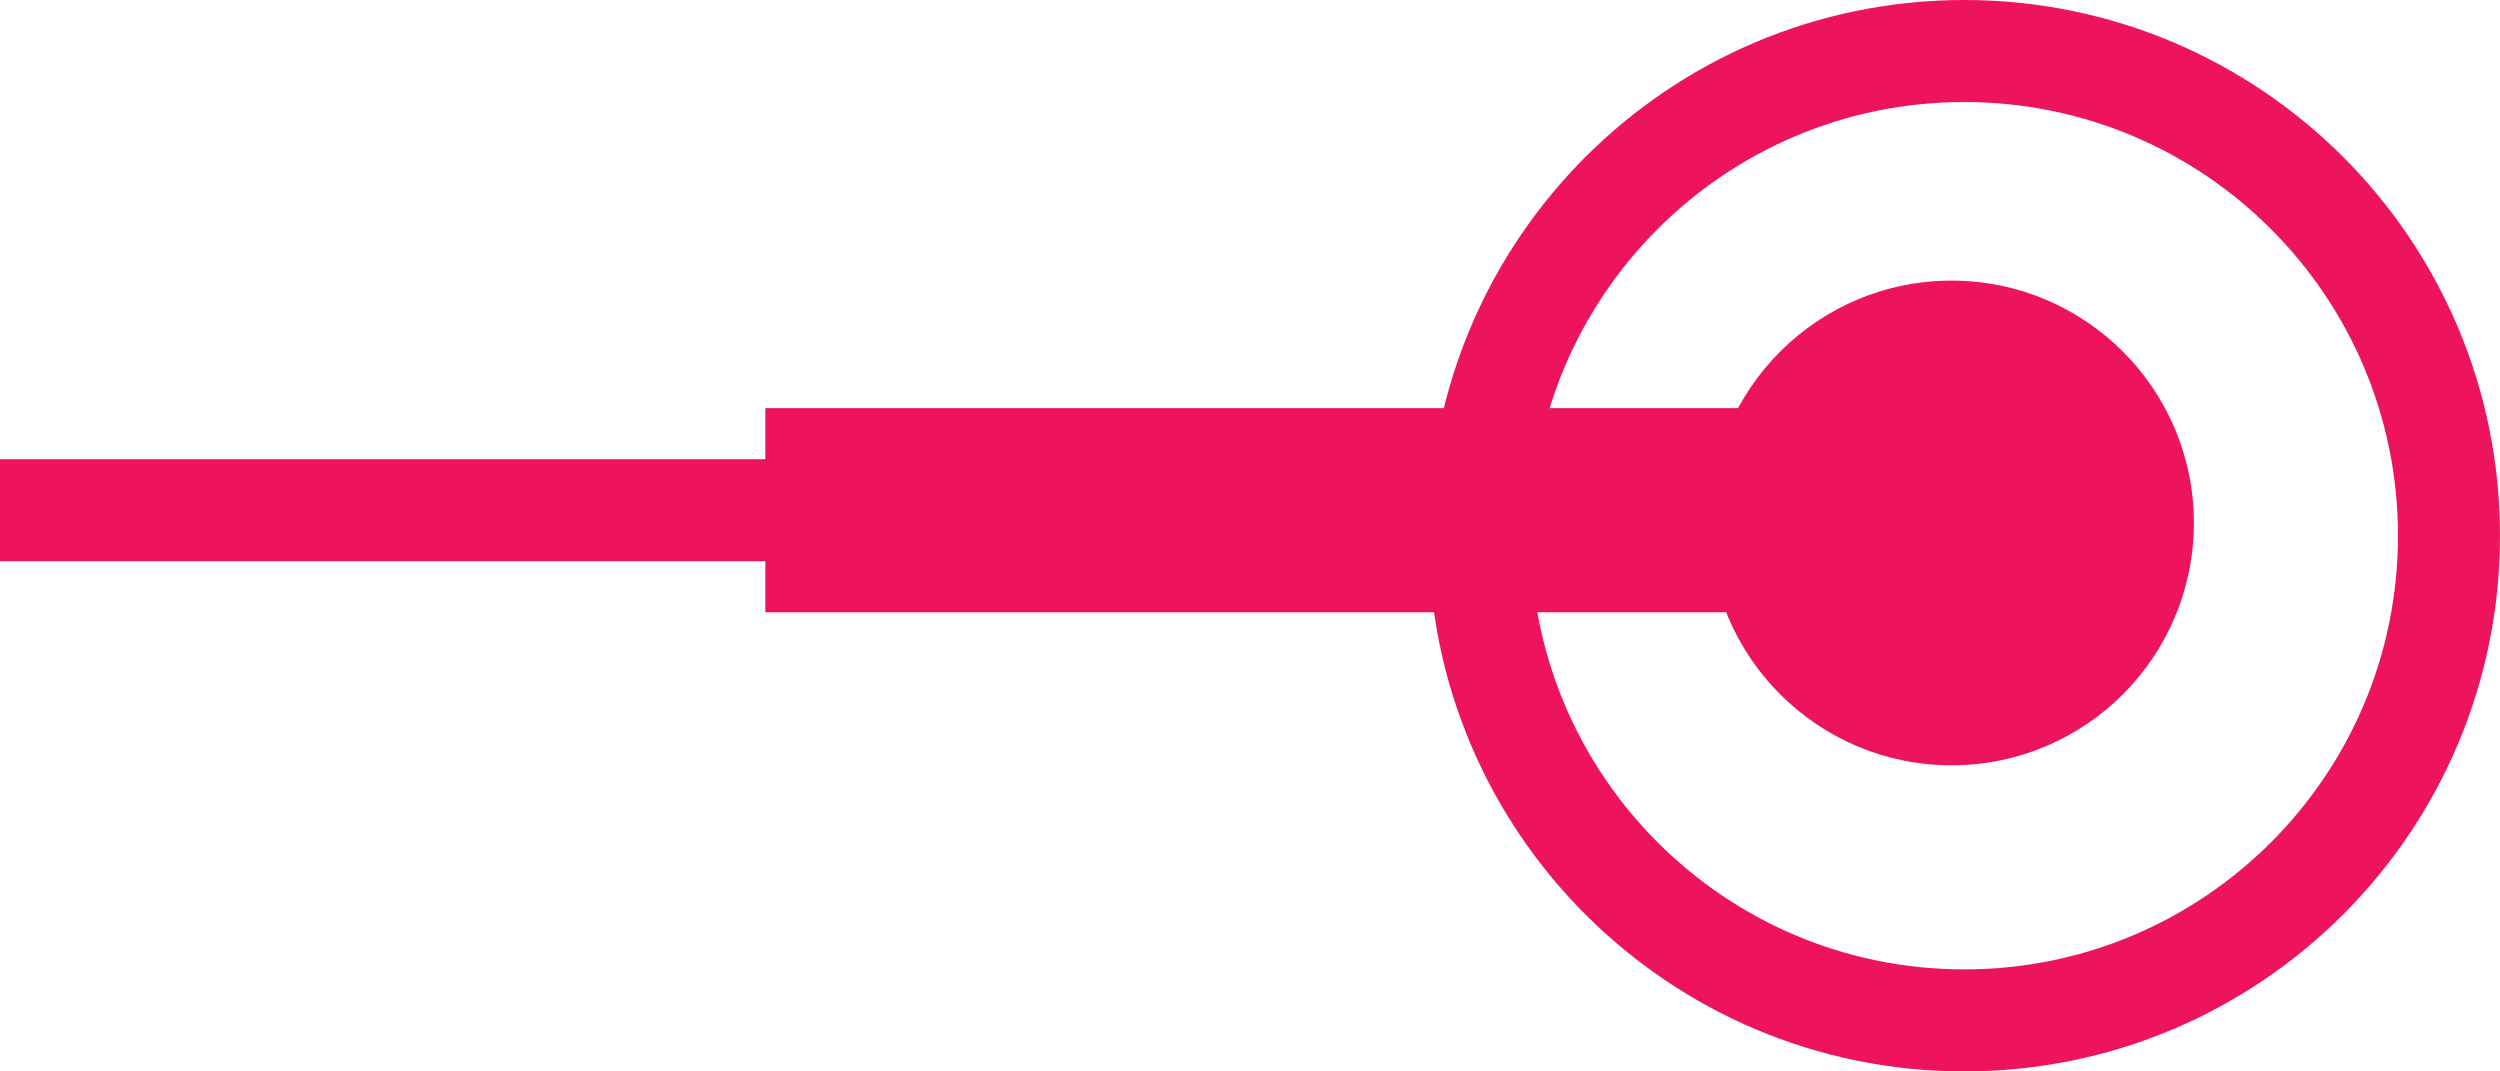 <?xml version="1.0" encoding="UTF-8" standalone="no"?>
<svg width="49px" height="21px" viewBox="0 0 49 21" version="1.1" xmlns="http://www.w3.org/2000/svg" xmlns:xlink="http://www.w3.org/1999/xlink">
    <!-- Generator: Sketch 3.8.3 (29802) - http://www.bohemiancoding.com/sketch -->
    <title>Group 21</title>
    <desc>Created with Sketch.</desc>
    <defs></defs>
    <g id="Page-1" stroke="none" stroke-width="1" fill="none" fill-rule="evenodd">
        <g id="A4-Copy" transform="translate(-433, -3243)">
            <g id="Group-21" transform="translate(434, 3244)">
                <path d="M16.5,9 L37,9" id="Line-Copy-8" stroke="#ED145B" stroke-width="4" stroke-linecap="square" transform="translate(26.5, 9) rotate(180) translate(-26.5, -9) "></path>
                <path d="M0.5,9 L21,9" id="Line-Copy-9" stroke="#ED145B" stroke-width="2" stroke-linecap="square" transform="translate(10.5, 9) rotate(180) translate(-10.5, -9) "></path>
                <ellipse id="Oval-3-Copy-4" fill="#ED145B" transform="translate(37.25, 9.25) rotate(180) translate(-37.25, -9.25) " cx="37.25" cy="9.25" rx="4.75" ry="4.75"></ellipse>
                <path d="M37.5,19 C42.747,19 47,14.747 47,9.5 C47,4.253 42.747,0 37.5,0 C32.253,0 28,4.253 28,9.5 C28,14.747 32.253,19 37.5,19 Z" id="Oval-3-Copy-4" stroke="#ED145B" stroke-width="2" transform="translate(37.5, 9.5) rotate(180) translate(-37.5, -9.5) "></path>
            </g>
        </g>
    </g>
</svg>